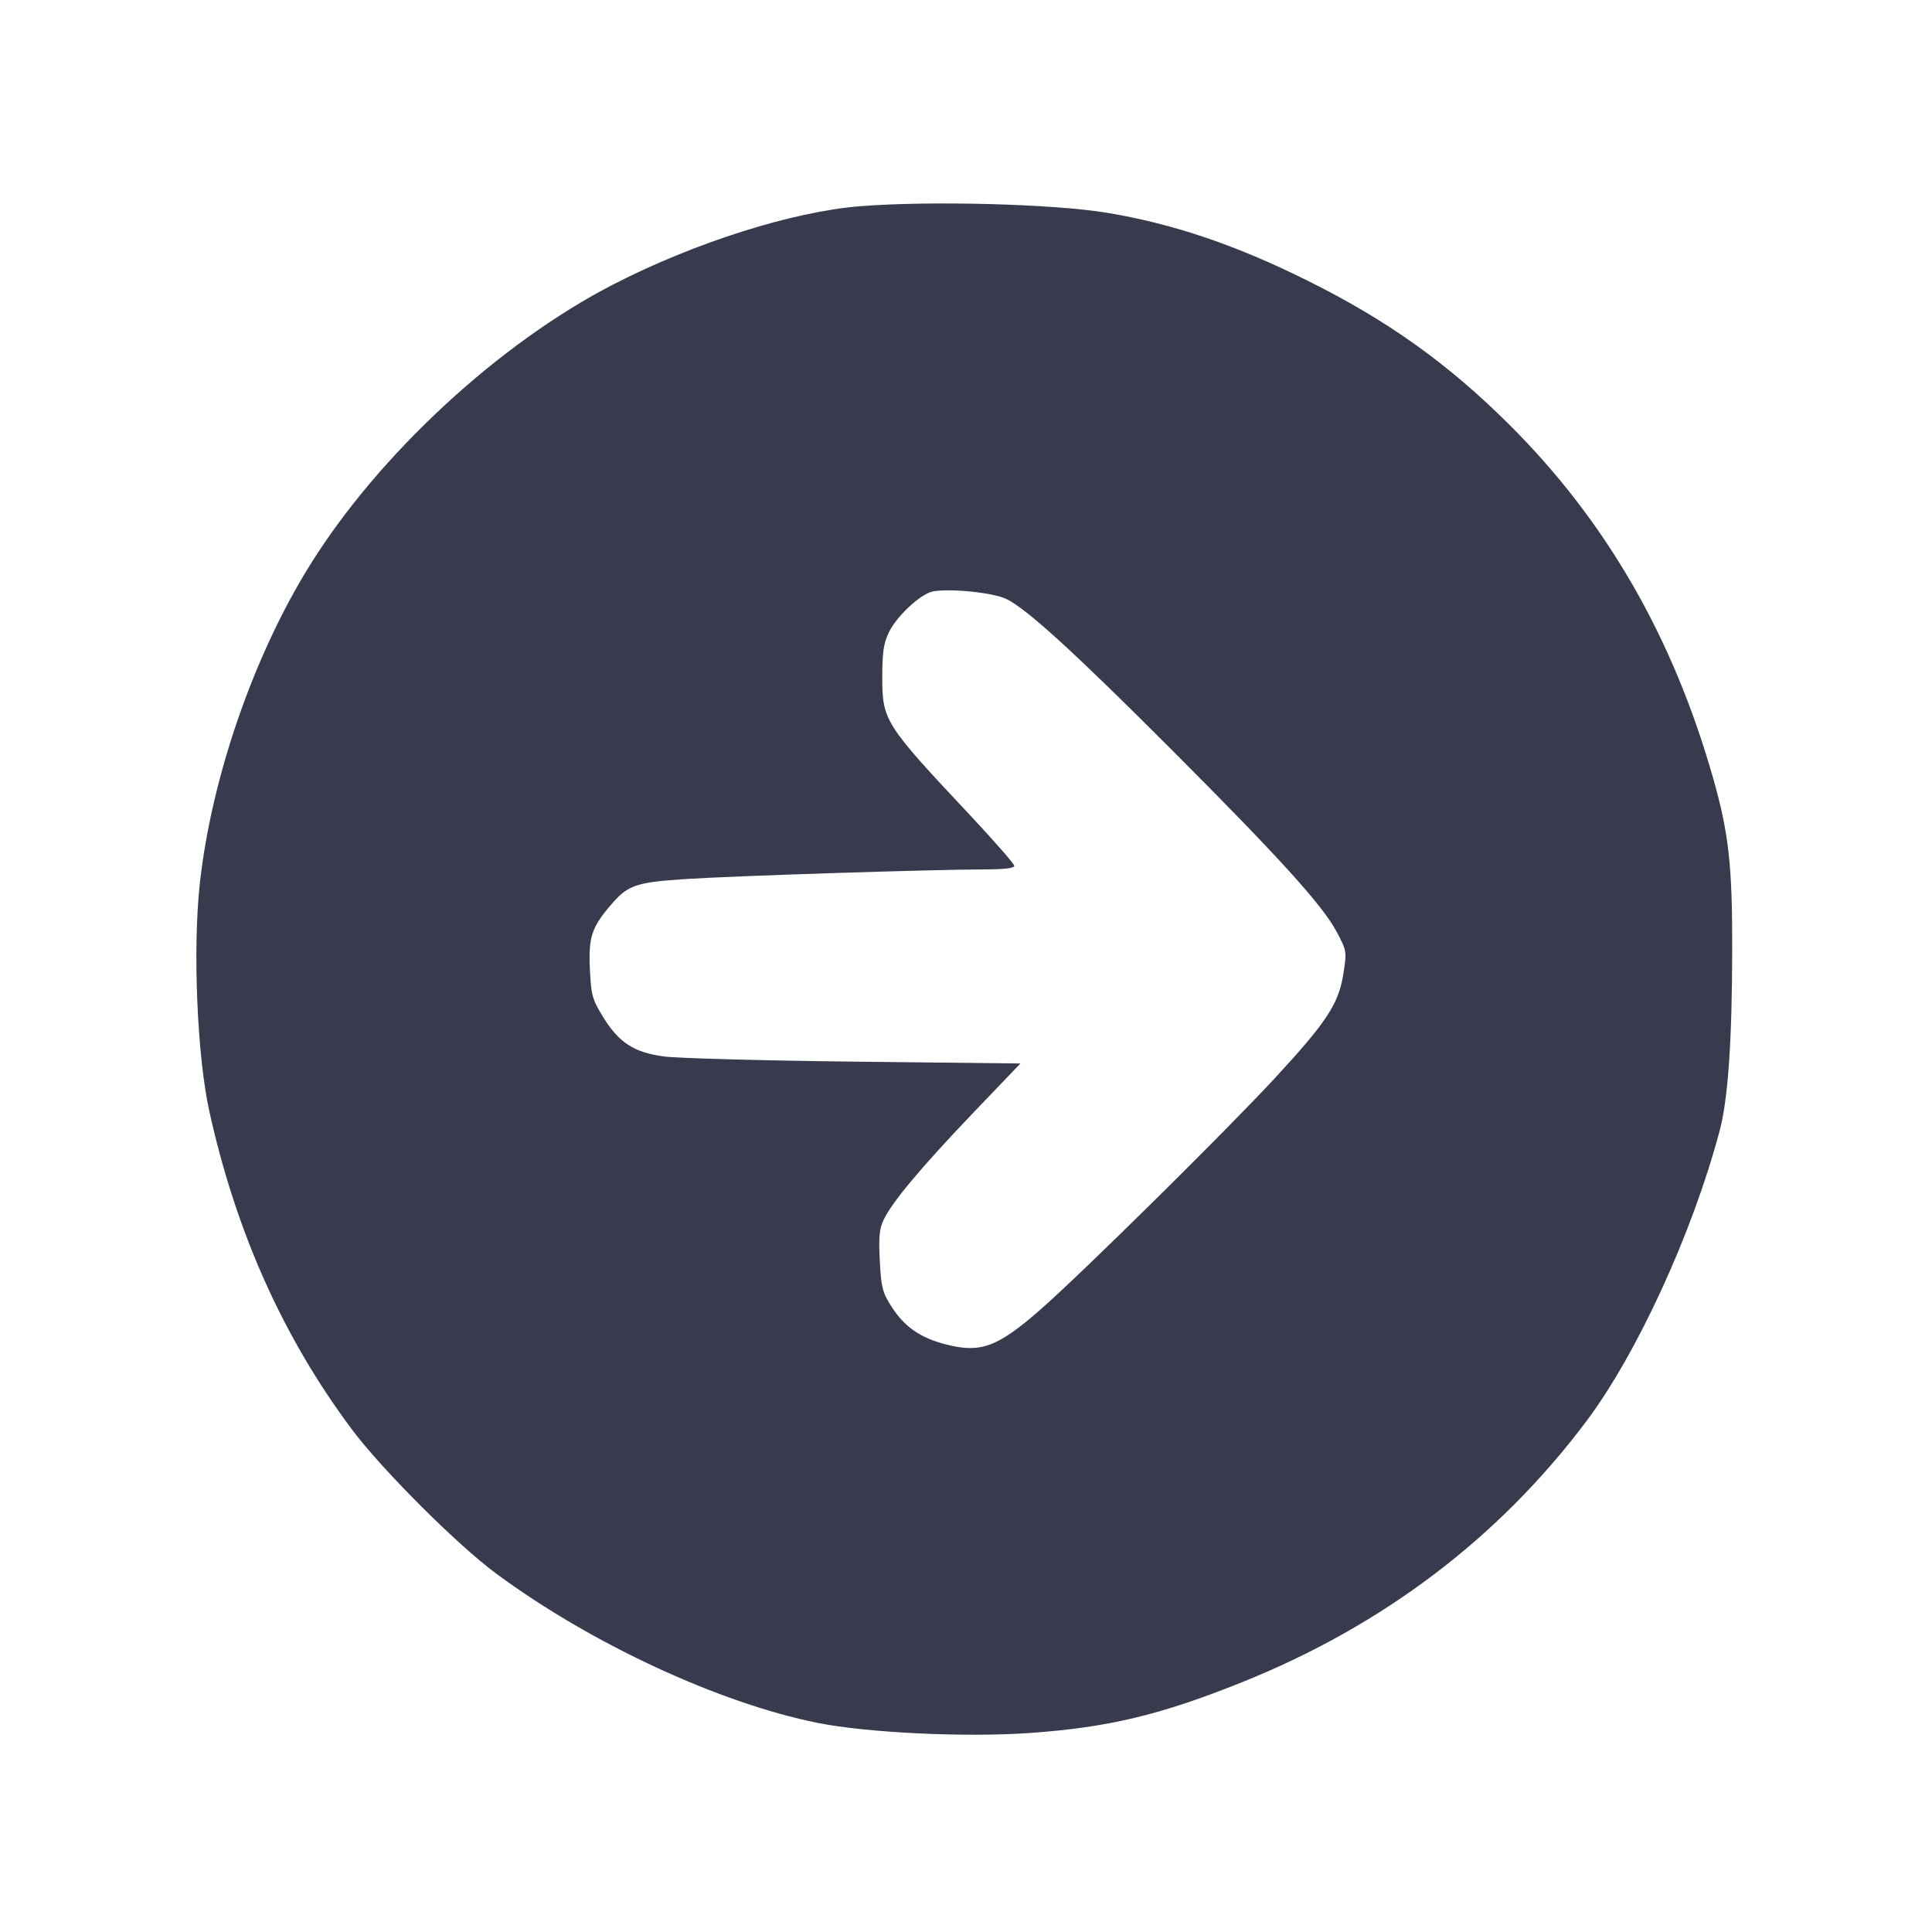 <svg width="24" height="24" viewBox="0 0 24 24" fill="none" xmlns="http://www.w3.org/2000/svg"><path d="M10.680 2.562 C 9.847 2.629,8.634 3.012,7.629 3.528 C 6.202 4.260,4.700 5.649,3.844 7.030 C 3.150 8.149,2.629 9.657,2.483 10.968 C 2.393 11.782,2.448 13.117,2.601 13.808 C 2.934 15.313,3.521 16.620,4.374 17.760 C 4.745 18.256,5.679 19.189,6.160 19.545 C 7.337 20.416,8.933 21.157,10.160 21.403 C 10.776 21.526,11.996 21.584,12.790 21.528 C 13.767 21.459,14.413 21.305,15.429 20.897 C 17.178 20.195,18.614 19.108,19.703 17.660 C 20.334 16.821,21.026 15.314,21.362 14.047 C 21.467 13.651,21.517 12.929,21.518 11.780 C 21.520 10.756,21.475 10.352,21.285 9.680 C 20.787 7.921,19.954 6.474,18.748 5.274 C 17.986 4.515,17.233 3.978,16.240 3.485 C 15.354 3.044,14.574 2.780,13.756 2.644 C 13.093 2.533,11.552 2.492,10.680 2.562 M12.500 7.440 C 12.755 7.564,13.337 8.094,14.561 9.320 C 15.892 10.653,16.430 11.246,16.605 11.576 C 16.729 11.809,16.731 11.819,16.689 12.089 C 16.631 12.469,16.485 12.691,15.837 13.393 C 15.221 14.058,13.433 15.824,12.921 16.271 C 12.390 16.735,12.183 16.811,11.755 16.702 C 11.433 16.620,11.237 16.484,11.076 16.233 C 10.962 16.057,10.947 15.995,10.929 15.664 C 10.914 15.373,10.924 15.264,10.976 15.155 C 11.080 14.934,11.436 14.509,12.079 13.835 L 12.676 13.211 10.608 13.188 C 9.471 13.175,8.405 13.146,8.240 13.123 C 7.868 13.070,7.687 12.951,7.488 12.627 C 7.358 12.416,7.343 12.361,7.328 12.043 C 7.309 11.645,7.349 11.521,7.587 11.243 C 7.801 10.993,7.895 10.960,8.532 10.919 C 9.130 10.880,11.600 10.801,12.230 10.800 C 12.470 10.800,12.600 10.785,12.600 10.756 C 12.600 10.732,12.352 10.449,12.050 10.126 C 10.992 9.000,10.960 8.950,10.960 8.418 C 10.960 8.102,10.976 7.992,11.043 7.853 C 11.142 7.649,11.442 7.372,11.593 7.346 C 11.811 7.308,12.339 7.362,12.500 7.440 " fill="#373B4D" stroke="none" fill-rule="evenodd"></path></svg>